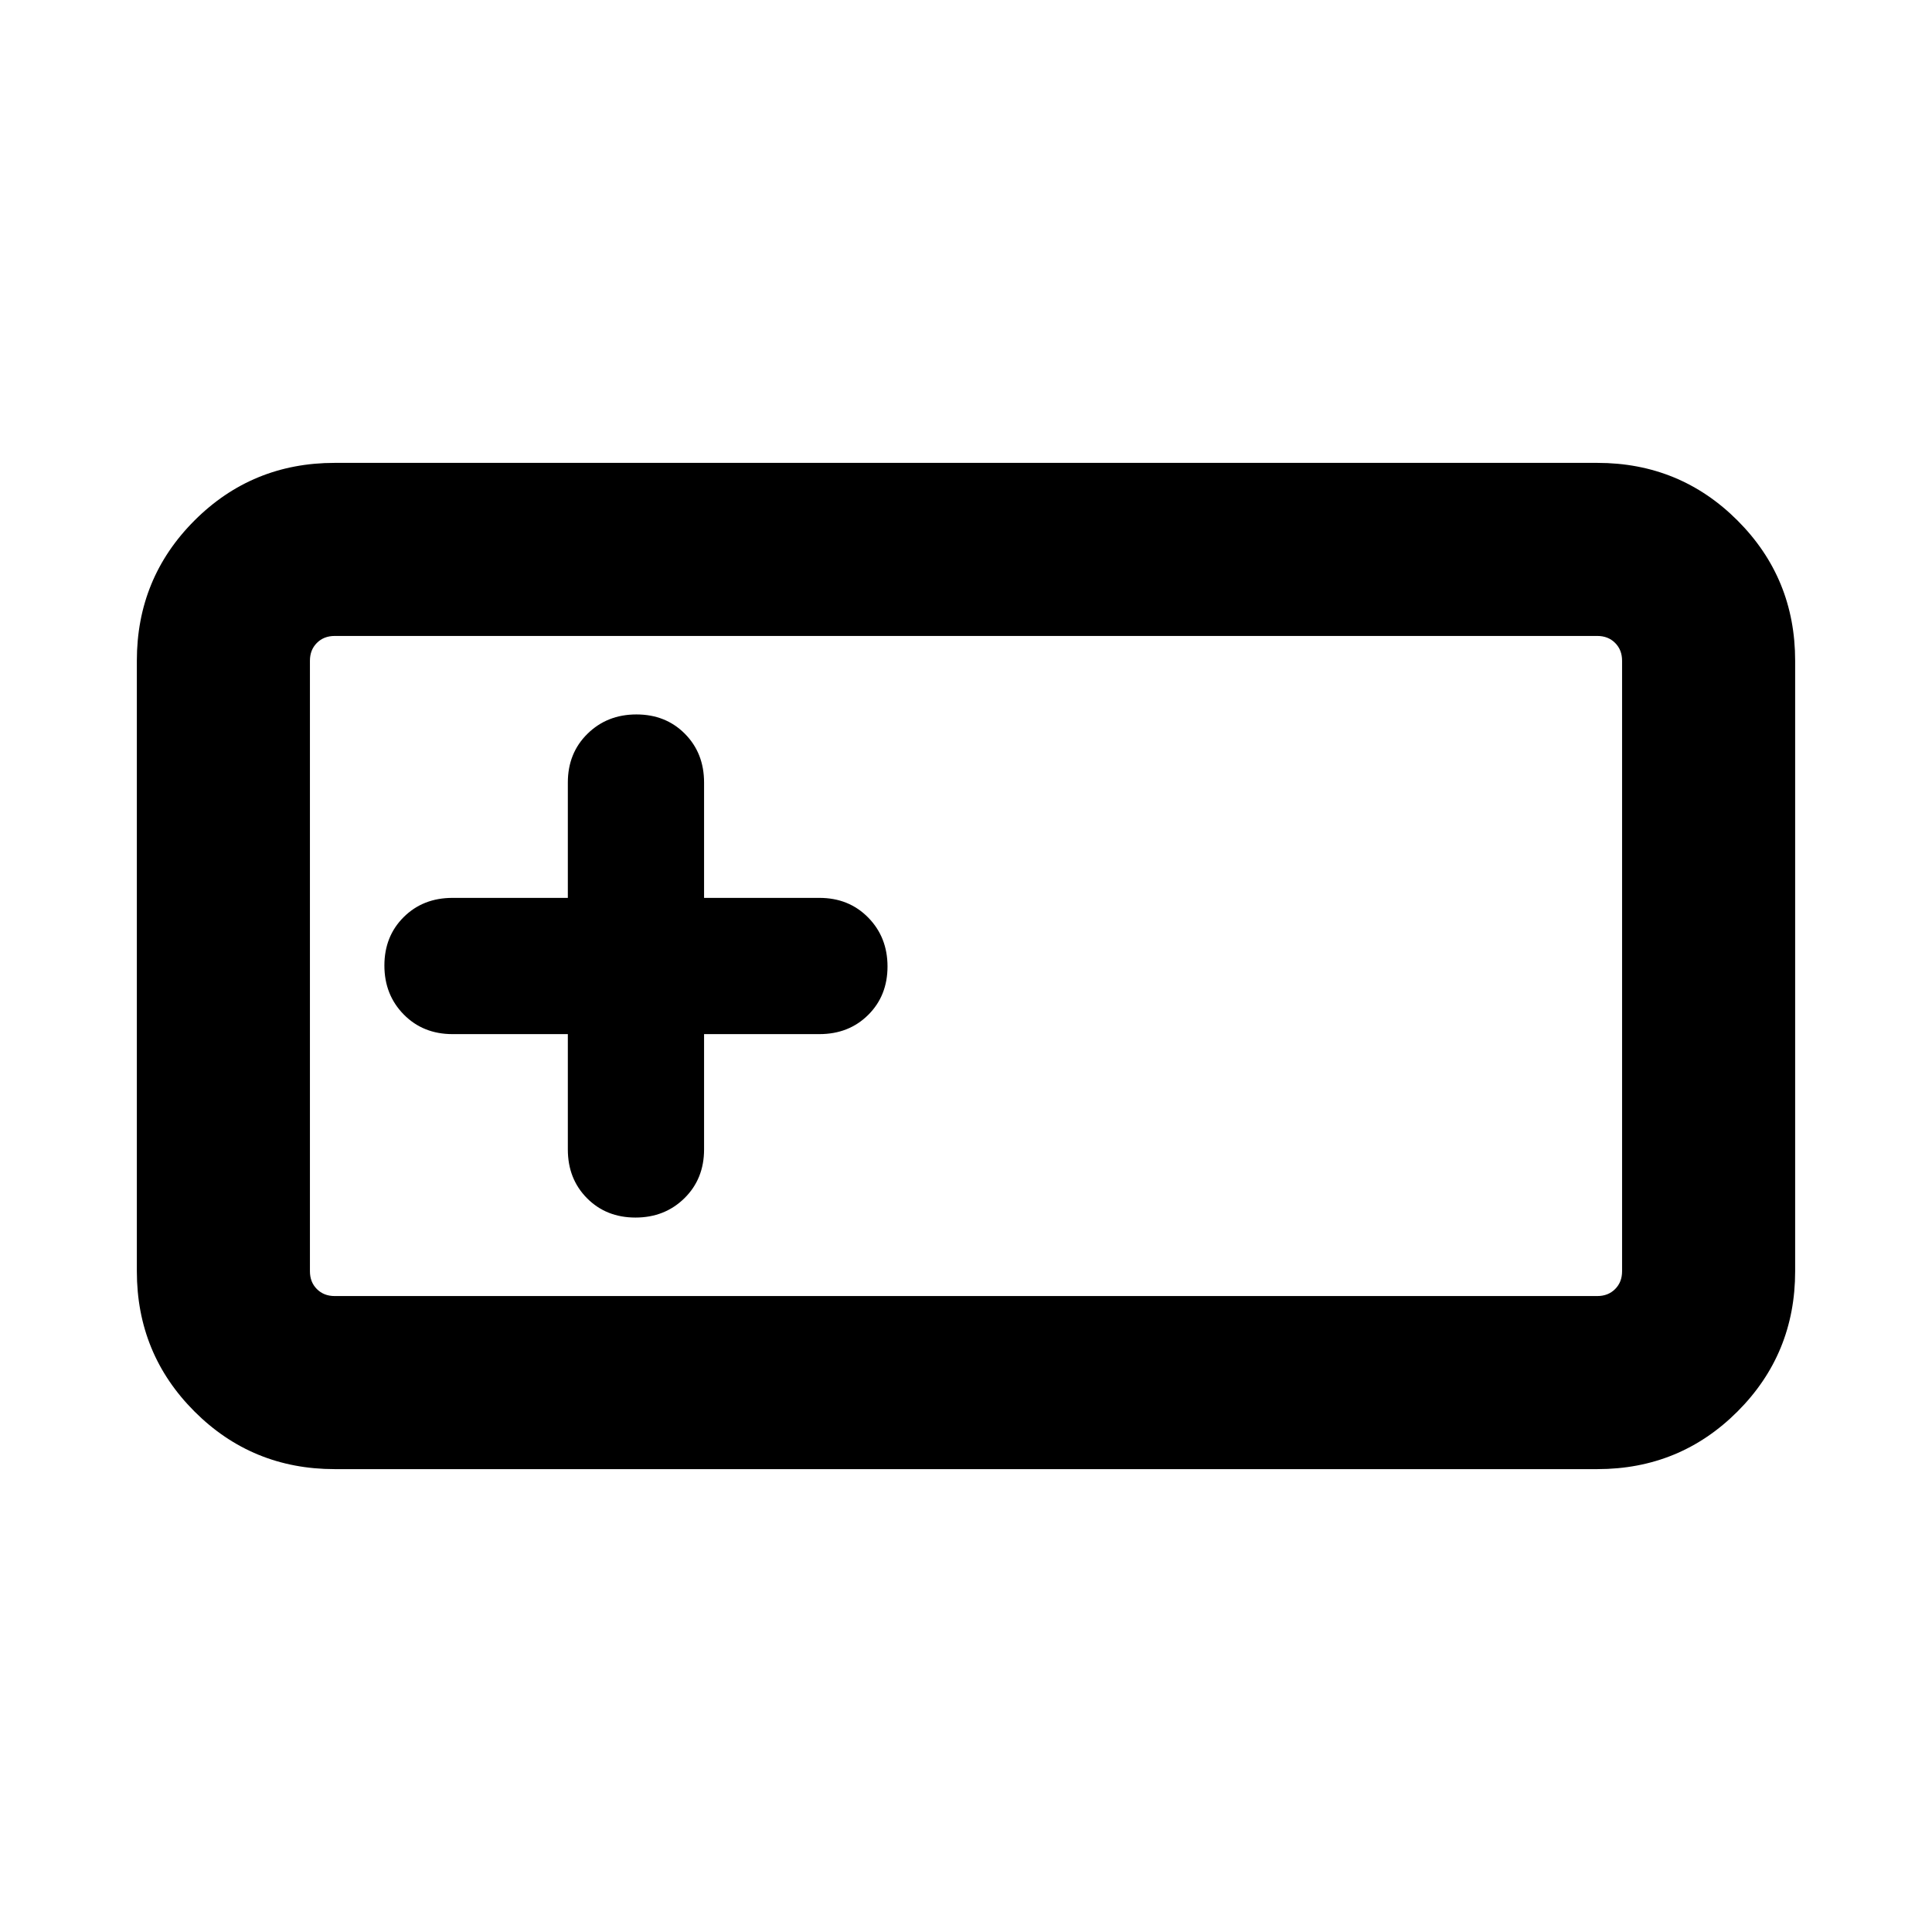 <svg xmlns="http://www.w3.org/2000/svg" height="24" viewBox="0 -960 960 960" width="24"><path d="M166.309-230.001q-41.033 0-69.67-28.638Q68-287.276 68-328.309v-303.382q0-41.033 28.638-69.67 28.637-28.638 69.67-28.638h627.382q41.033 0 69.67 28.638 28.638 28.637 28.638 69.67v303.382q0 41.033-28.638 69.67-28.637 28.638-69.67 28.638H166.309Zm0-85.999h627.382q5.385 0 8.847-3.462 3.462-3.462 3.462-8.847v-303.382q0-5.385-3.462-8.847-3.462-3.462-8.847-3.462H166.309q-5.385 0-8.847 3.462-3.462 3.462-3.462 8.847v303.382q0 5.385 3.462 8.847 3.462 3.462 8.847 3.462Zm115.845-130.154v57.308q0 14.64 9.537 24.243 9.536 9.602 24.076 9.602 14.54 0 24.31-9.602 9.769-9.603 9.769-24.243v-57.308h57.308q14.64 0 24.243-9.537 9.602-9.536 9.602-24.076 0-14.54-9.602-24.31-9.603-9.769-24.243-9.769h-57.308v-57.308q0-14.64-9.537-24.243-9.536-9.602-24.076-9.602-14.54 0-24.31 9.602-9.769 9.603-9.769 24.243v57.308h-57.308q-14.64 0-24.243 9.537-9.602 9.536-9.602 24.076 0 14.54 9.602 24.31 9.603 9.769 24.243 9.769h57.308ZM154-316v-328 328Z"/></svg>